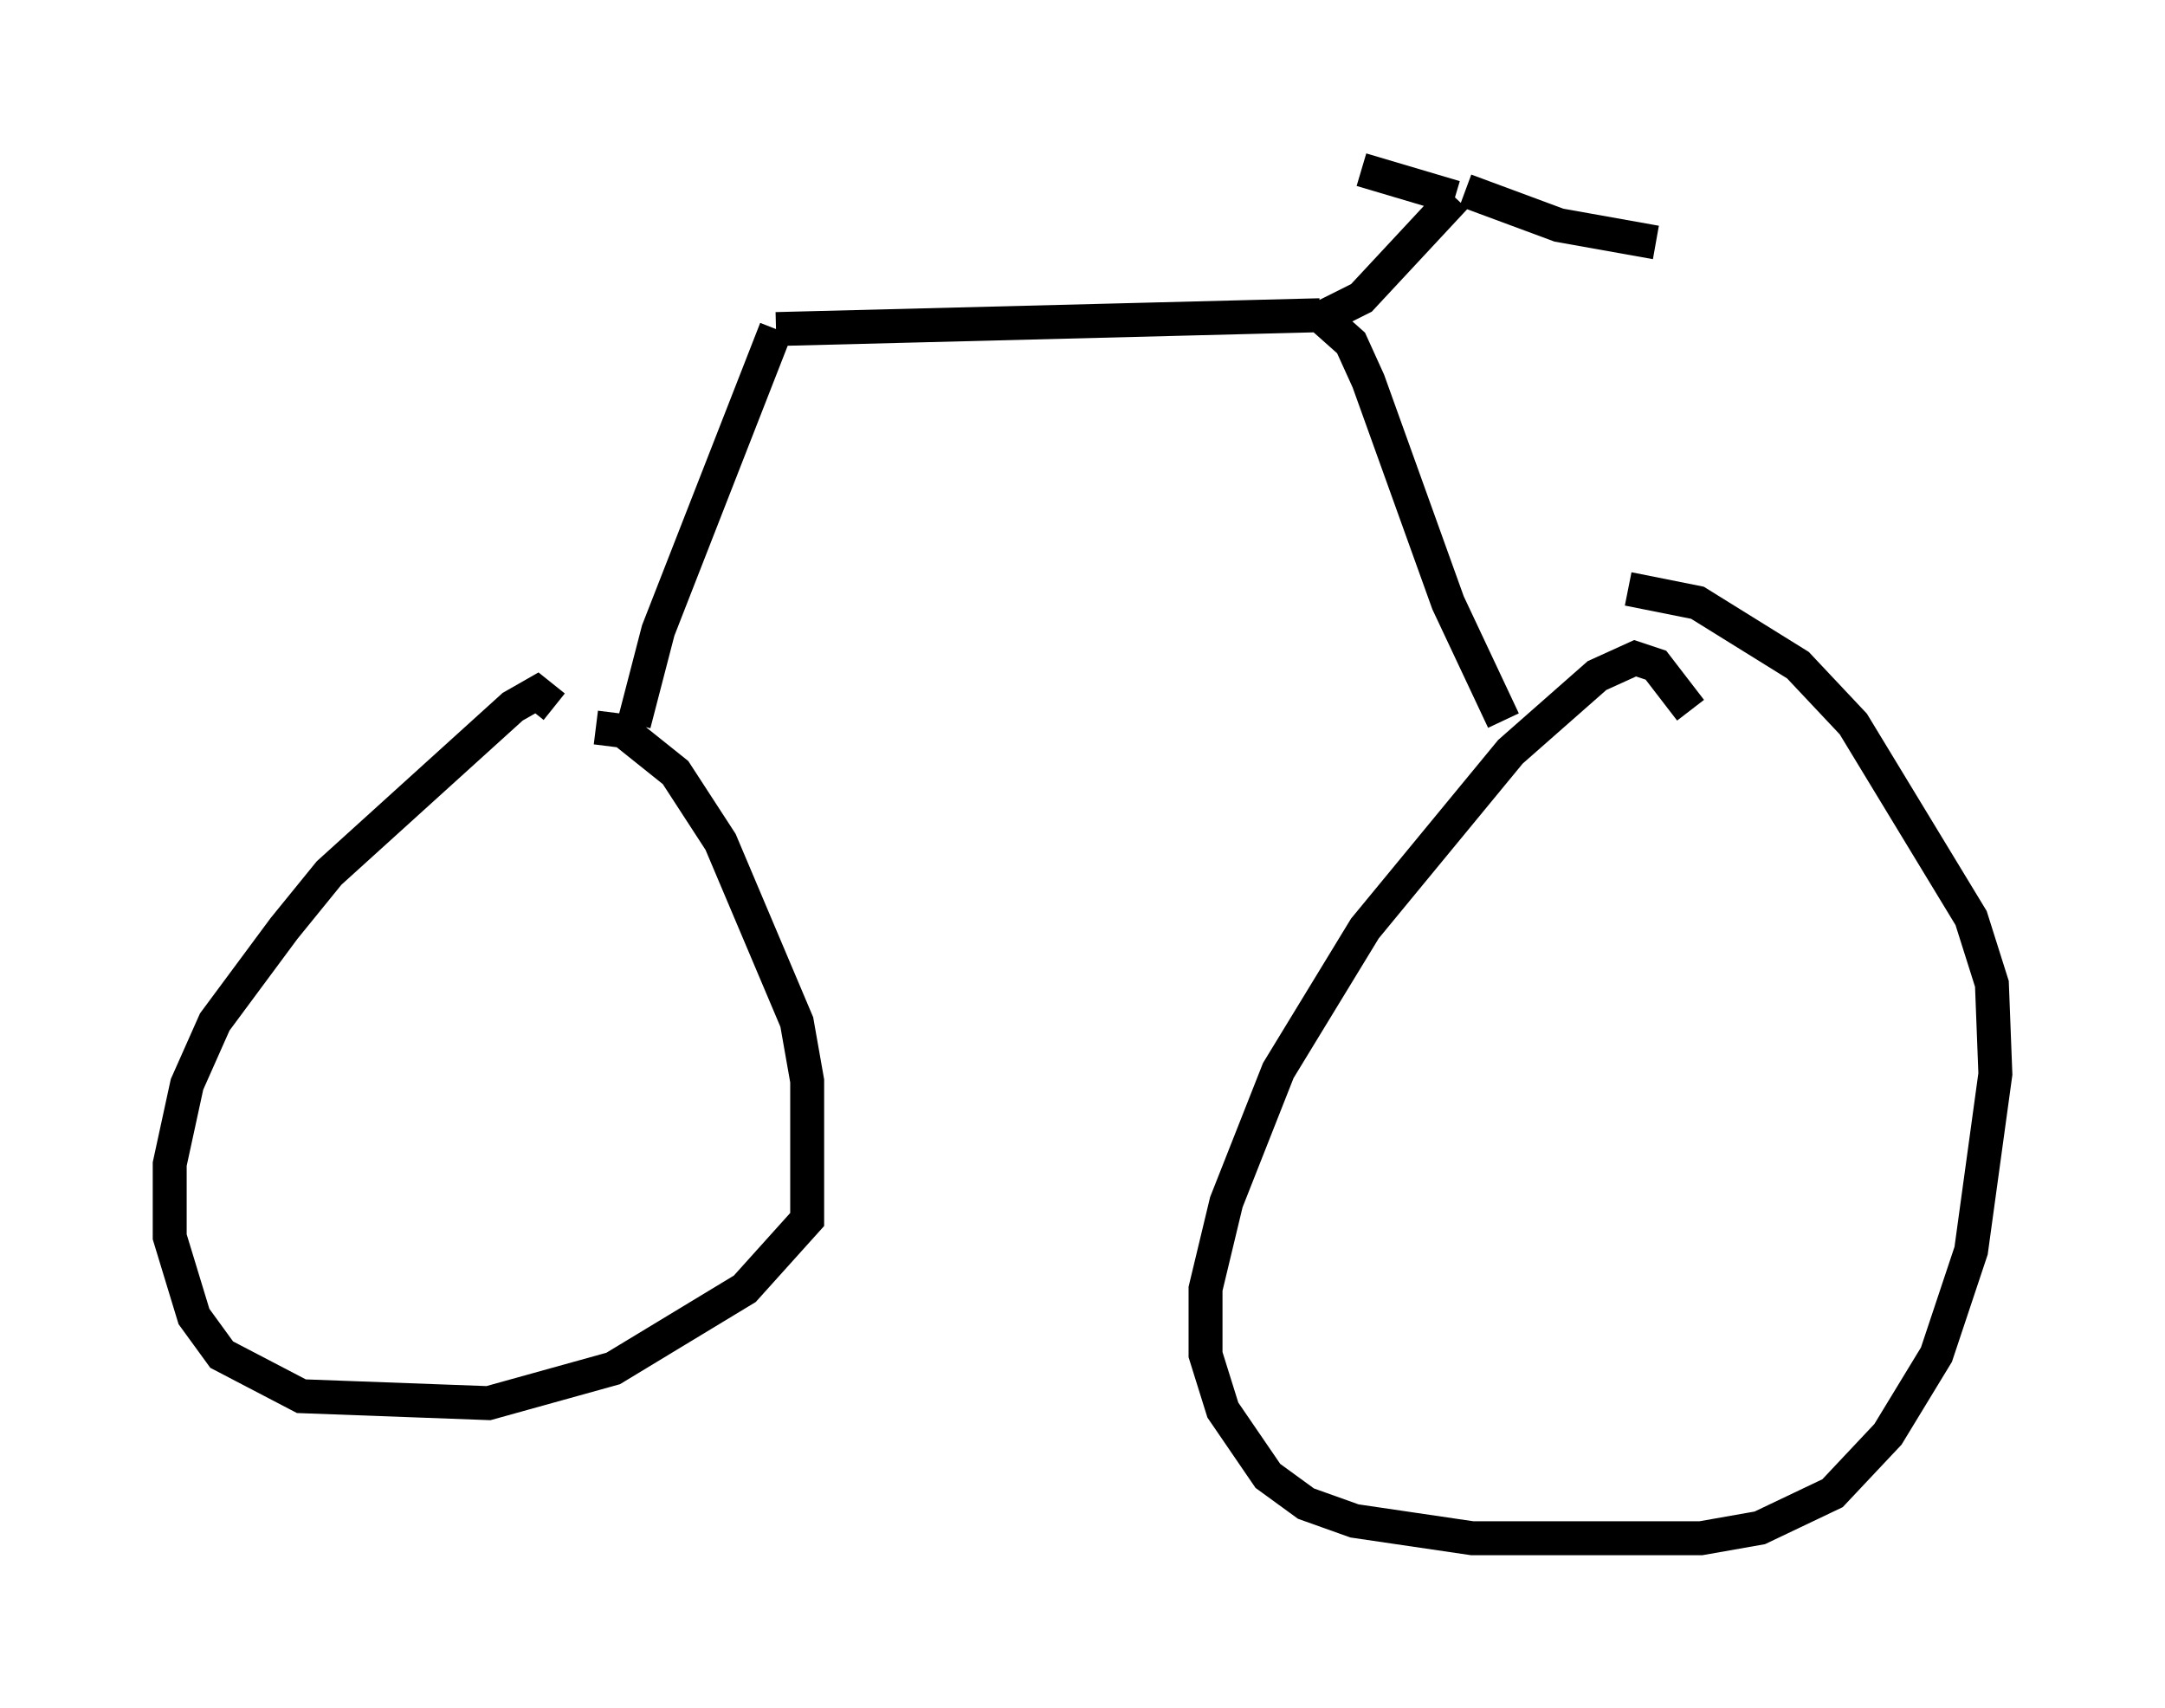 <?xml version="1.0" encoding="utf-8" ?>
<svg baseProfile="full" height="50.323" version="1.1" width="63.799" xmlns="http://www.w3.org/2000/svg" xmlns:ev="http://www.w3.org/2001/xml-events" xmlns:xlink="http://www.w3.org/1999/xlink"><defs /><rect fill="white" height="50.323" width="63.799" x="0" y="0" /><path d="M16.536, 21.946 m-0.204, -1.123 l-0.51, -0.408 -0.715, 0.408 l-5.41, 4.9 -1.327, 1.633 l-2.042, 2.756 -0.817, 1.838 l-0.51, 2.348 0.0, 2.144 l0.715, 2.348 0.817, 1.123 l2.348, 1.225 5.513, 0.204 l3.675, -1.021 3.879, -2.348 l1.838, -2.042 0.0, -4.083 l-0.306, -1.735 -2.246, -5.308 l-1.327, -2.042 -1.531, -1.225 l-0.817, -0.102 m32.259, -0.51 l-1.021, -1.327 -0.613, -0.204 l-1.123, 0.51 -2.552, 2.246 l-4.288, 5.206 -2.552, 4.185 l-1.531, 3.879 -0.613, 2.552 l0.0, 1.94 0.51, 1.633 l1.327, 1.94 1.123, 0.817 l1.429, 0.51 3.471, 0.51 l6.738, 0.0 1.735, -0.306 l2.144, -1.021 1.633, -1.735 l1.429, -2.348 1.021, -3.063 l0.715, -5.206 -0.102, -2.654 l-0.613, -1.94 -3.471, -5.717 l-1.633, -1.735 -2.96, -1.838 l-2.042, -0.408 m-29.298, 3.981 l0.715, -2.756 3.471, -8.881 m0.0, 0.0 l16.027, -0.408 m0.0, 0.0 l0.919, 0.817 0.51, 1.123 l2.348, 6.533 1.633, 3.471 m-5.41, -11.842 l1.225, -0.613 2.756, -2.96 m0.0, 0.0 l-2.756, -0.817 m3.063, 0.613 l2.756, 1.021 2.858, 0.51 " fill="none" stroke="black" stroke-width="1" /></svg>